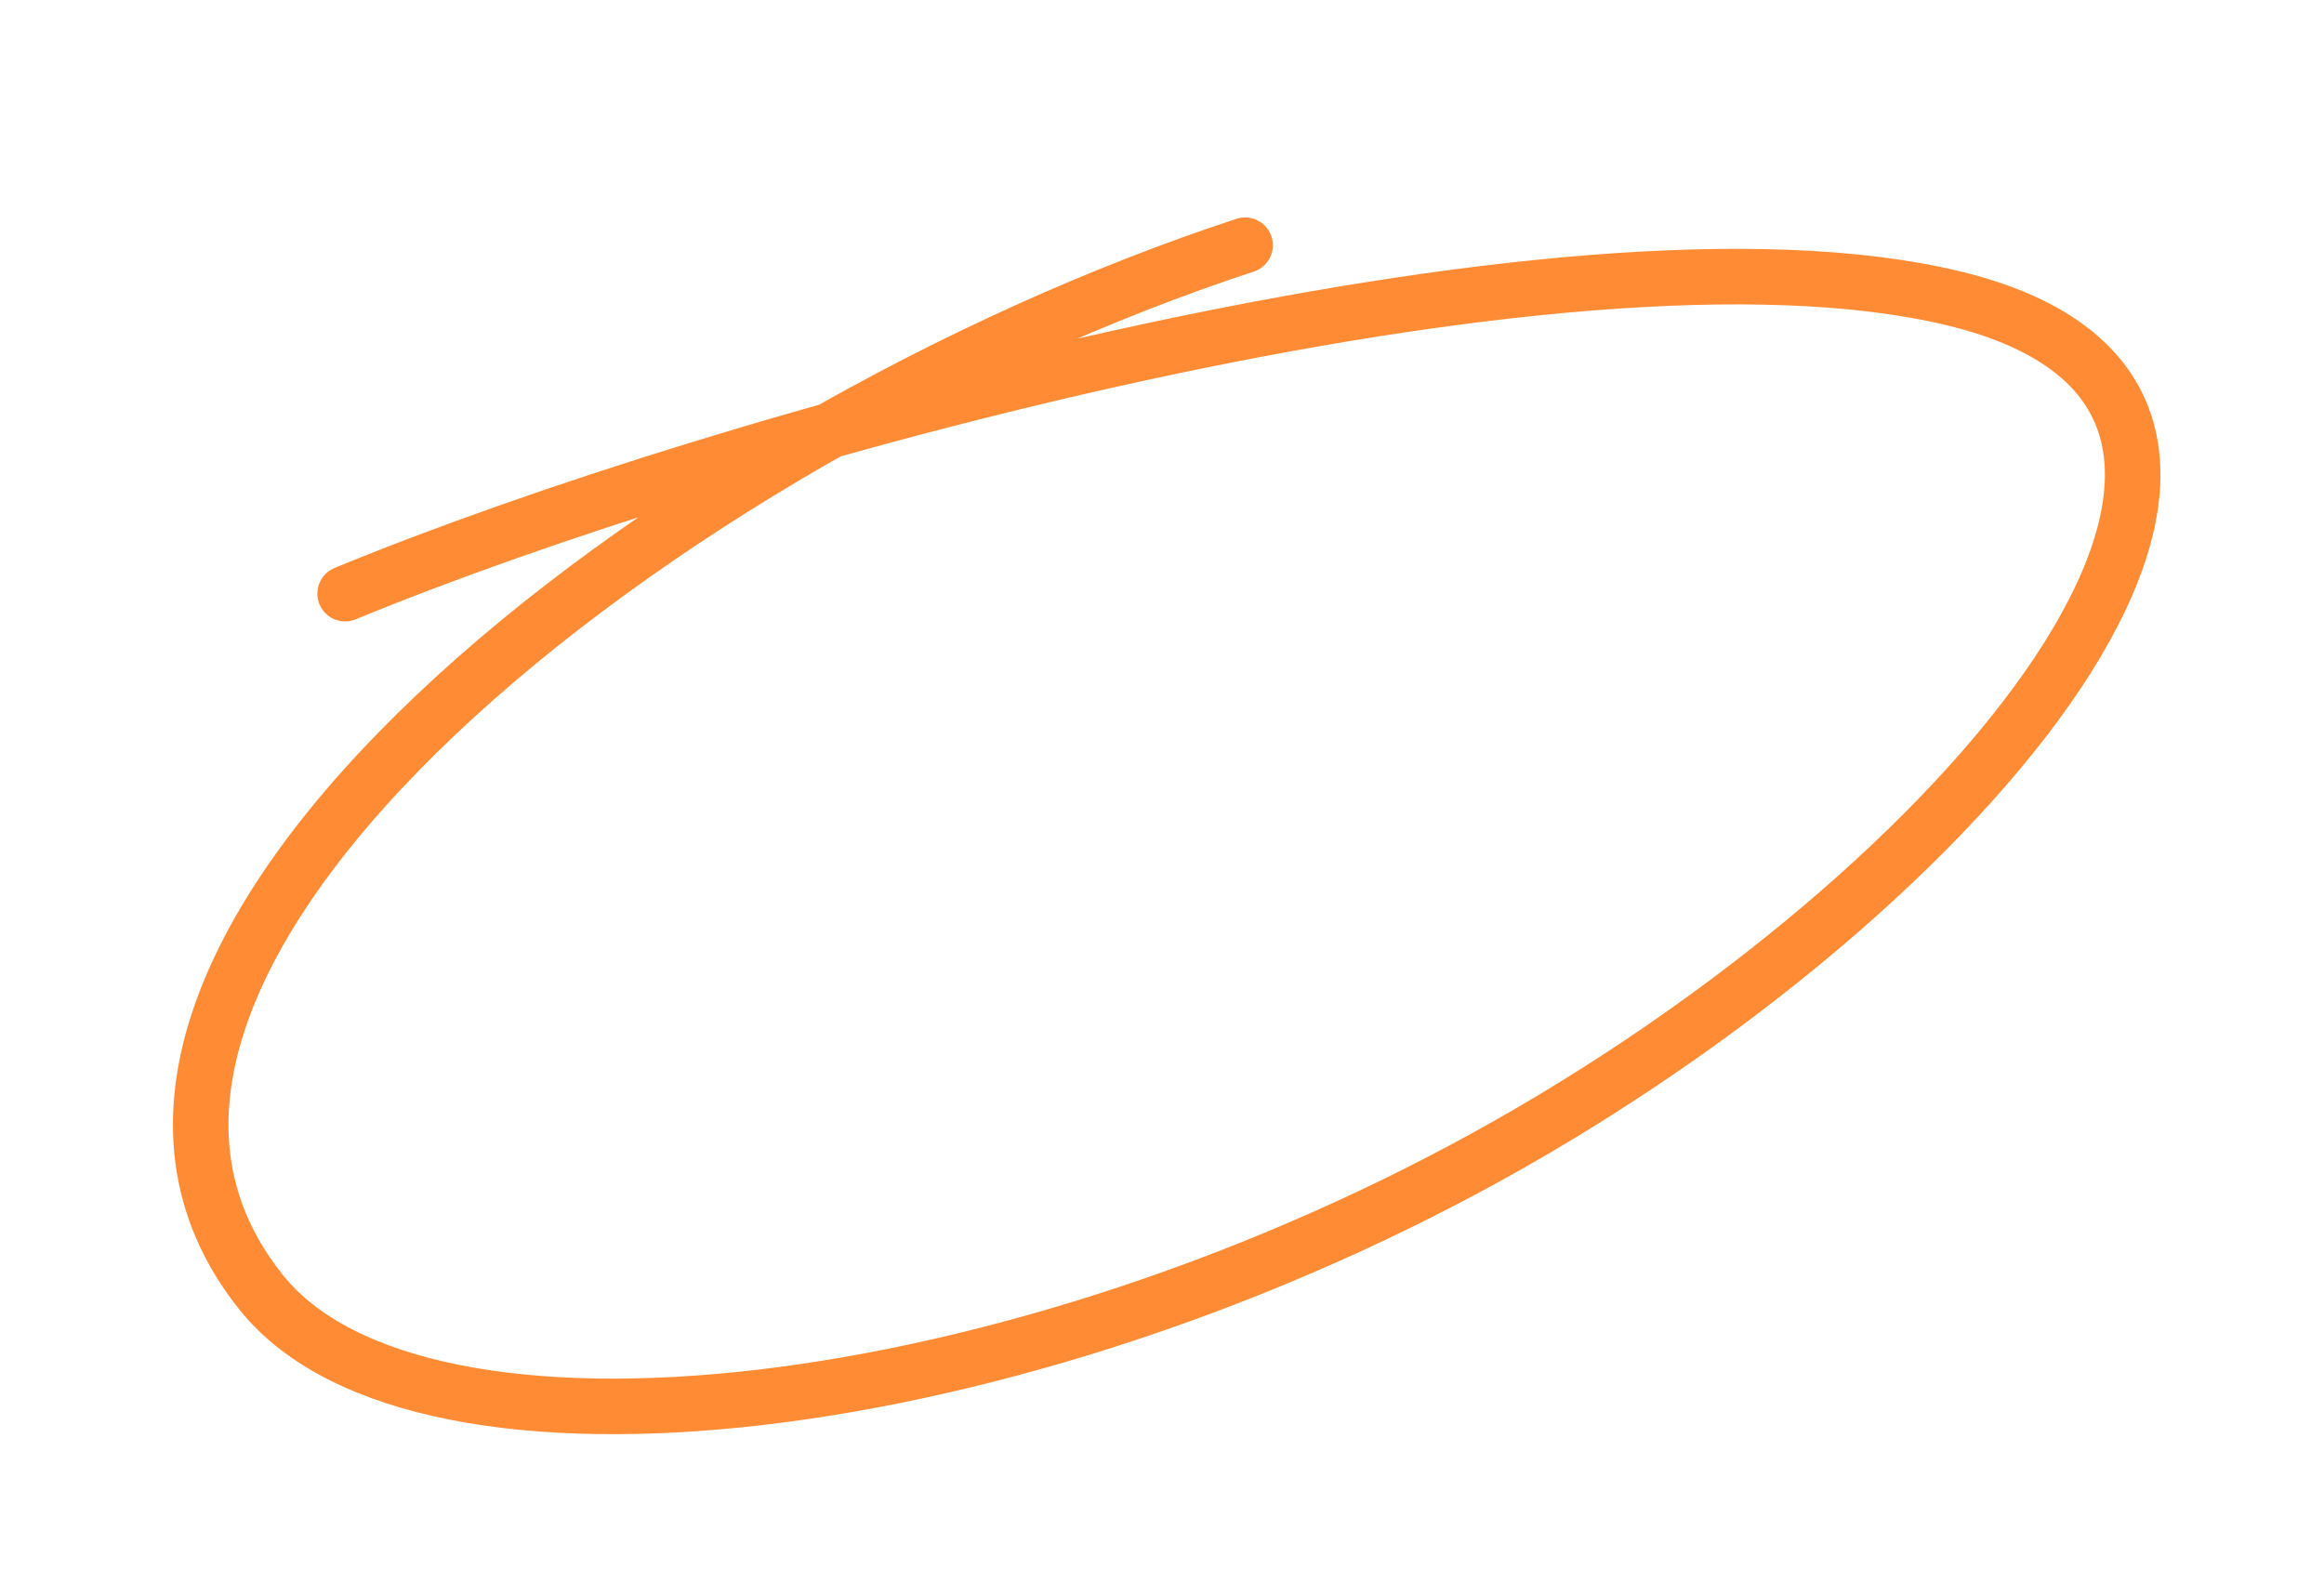 <svg width="251" height="171" viewBox="0 0 251 171" fill="none" xmlns="http://www.w3.org/2000/svg">
<g clip-path="url(#clip0_20_10839)">
<path d="M37.278 64.119C78.163 47.244 168.764 22.077 210.929 32.209C256.342 43.121 214.476 94.352 163.134 123.517C110.015 153.692 45.446 161.037 28.243 139.628C-0.798 103.486 72.269 46.89 134.474 26.486" stroke="#FF8C35" stroke-width="6" stroke-linecap="round"/>
</g>
<defs>
<clipPath id="clip0_20_10839">
<rect width="229" height="115" fill="white" transform="translate(0 59.27) rotate(-15)"/>
</clipPath>
</defs>
</svg>

